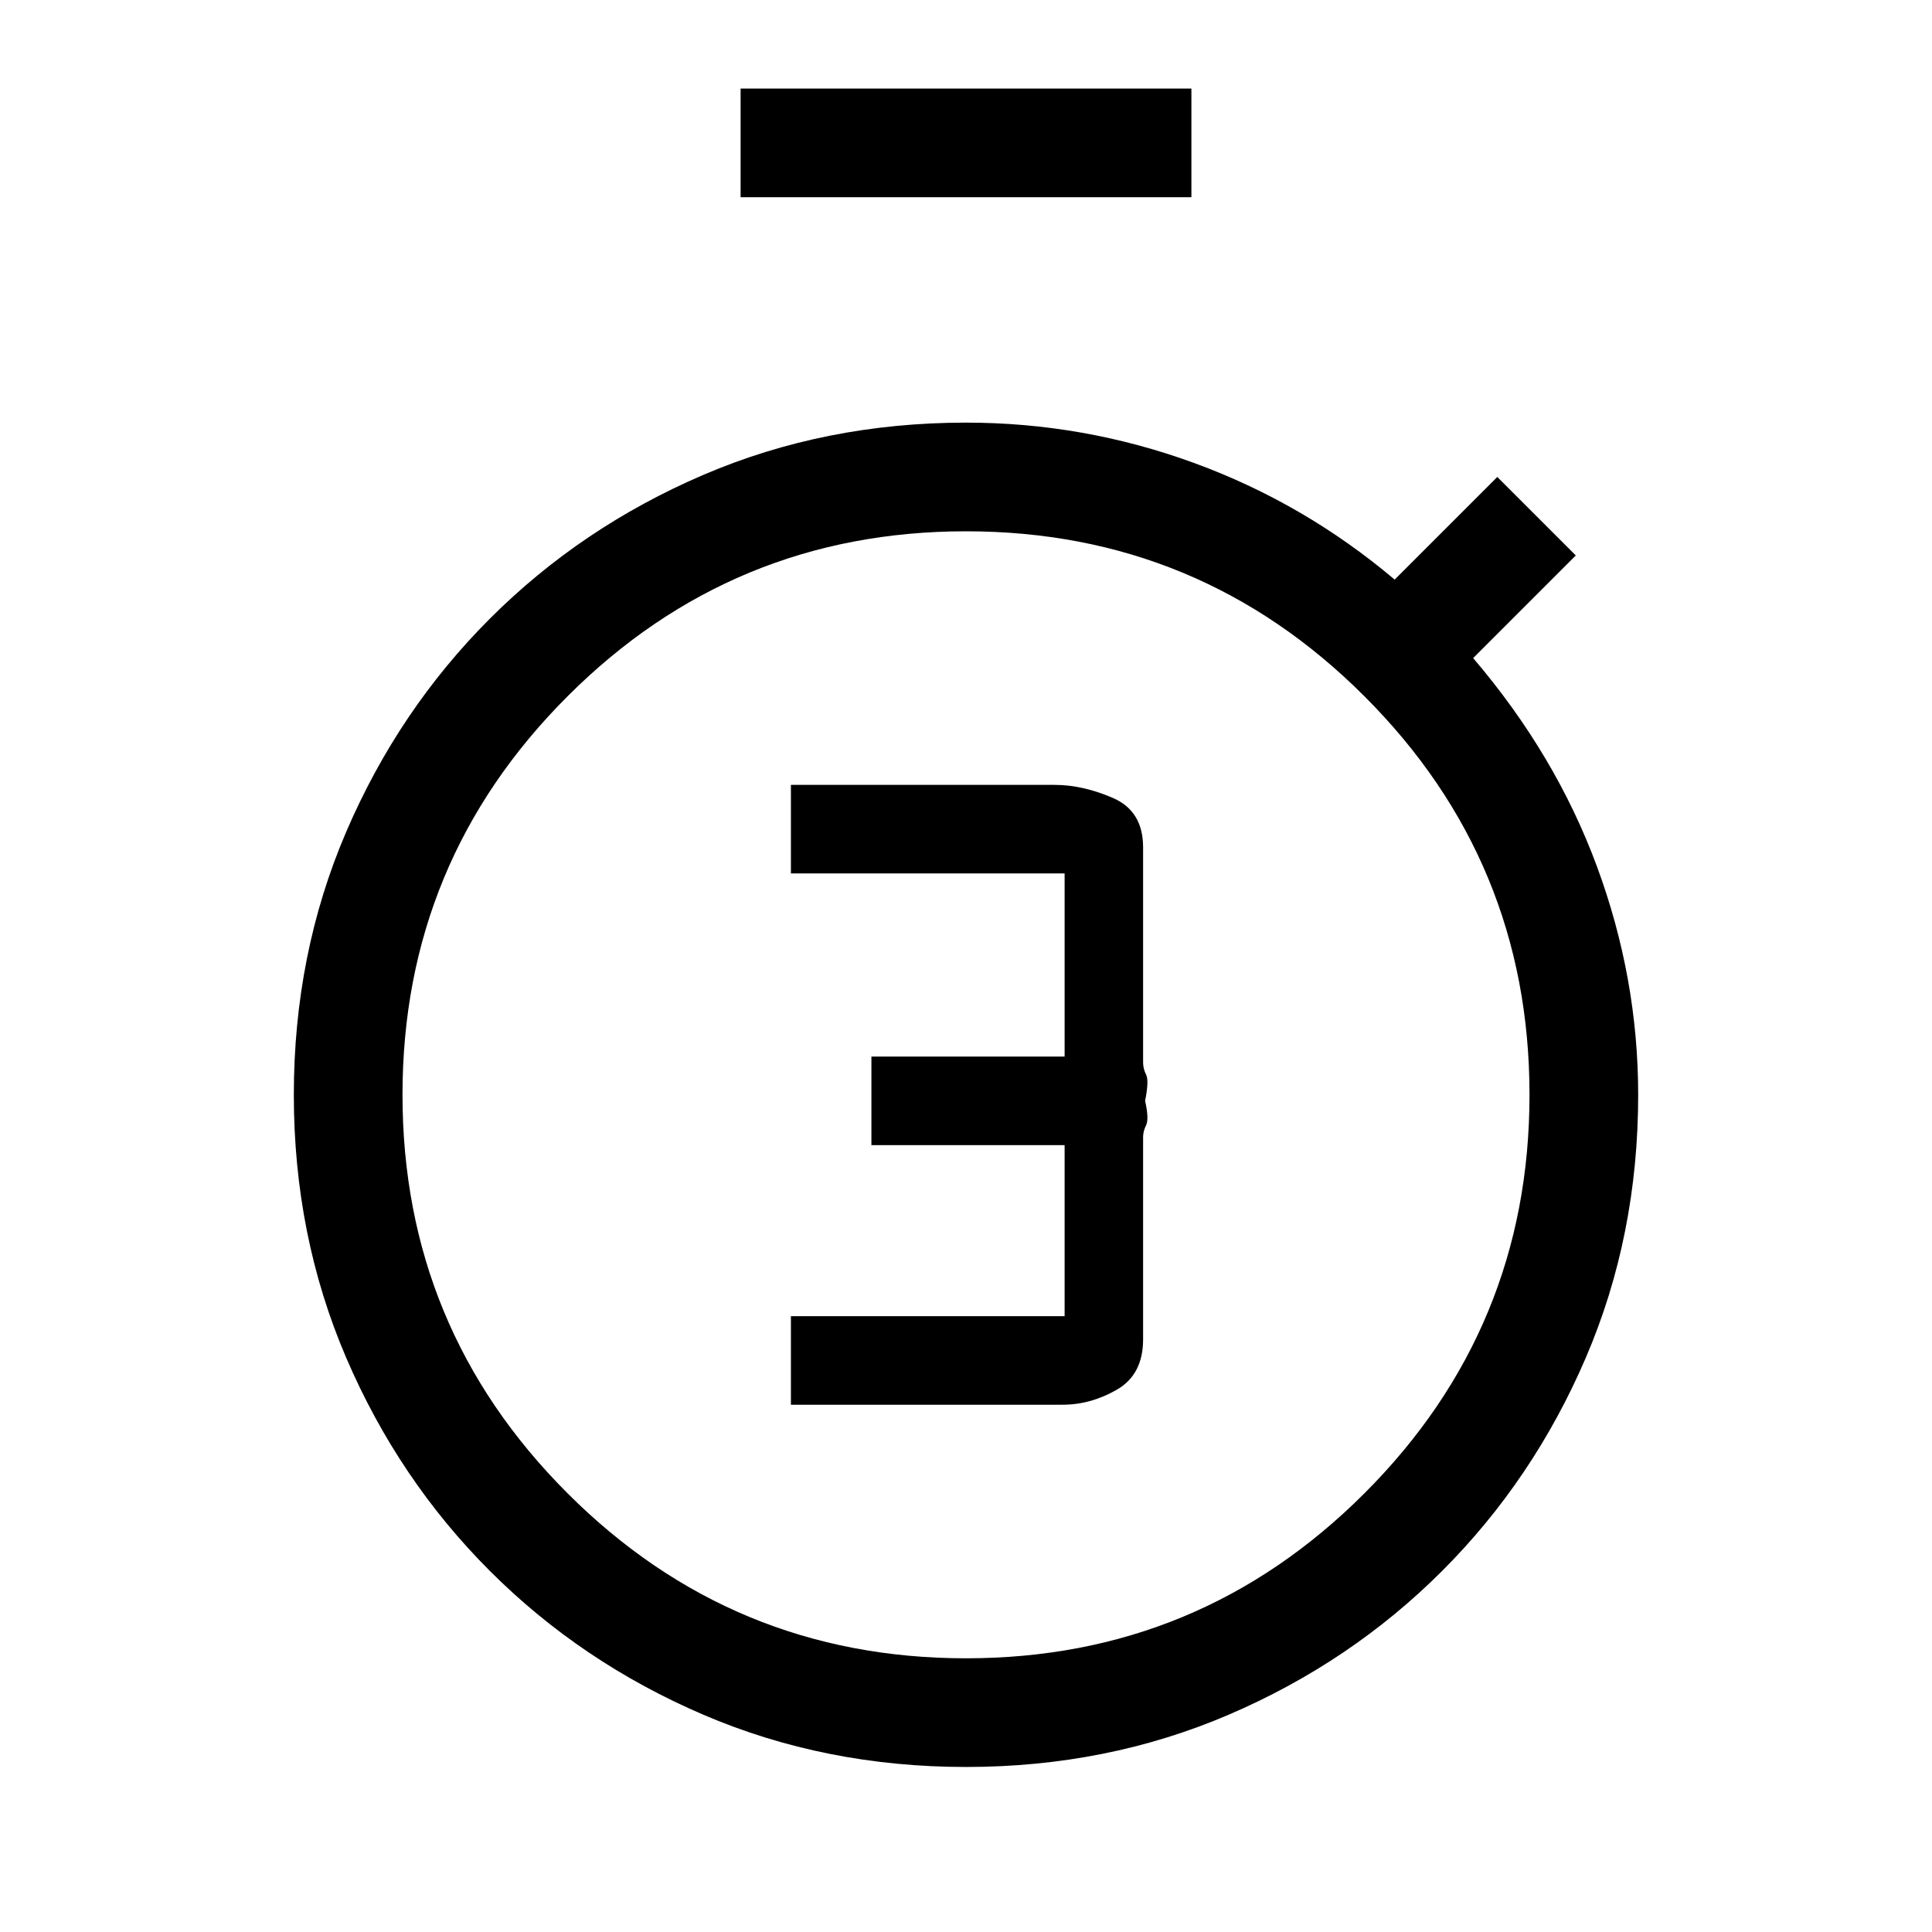 <svg xmlns="http://www.w3.org/2000/svg" height="24" viewBox="0 -960 960 960" width="24"><path d="M393-262h135q14 0 27-7.5t13-25V-395q0-2.85 1.5-5.92Q571-404 569-413q2-10 .5-13t-1.5-6v-107q0-18-15-24.5t-29-6.5H393v44h136v91h-96v44h96v85H393v44Zm-25-600v-54h224v54H368ZM480-82q-70 0-130.58-25.99-60.58-26-106.01-71.42-45.42-45.43-71.42-106.01Q146-346 146-416q0-70 25.99-130.58 26-60.58 71.42-106.01 45.43-45.42 106.01-71.42Q410-750 480-750q58.41 0 113.2 20 54.8 20 99.8 58l51-51 39 39-51 51q41 48 61.5 103.5T814-416q0 70-25.99 130.58-26 60.58-71.42 106.01-45.43 45.42-106.01 71.42Q550-82 480-82Zm0-54q116 0 198-82t82-198q0-116-82-198t-198-82q-116 0-198 82t-82 198q0 116 82 198t198 82Zm0-280Z"/></svg>